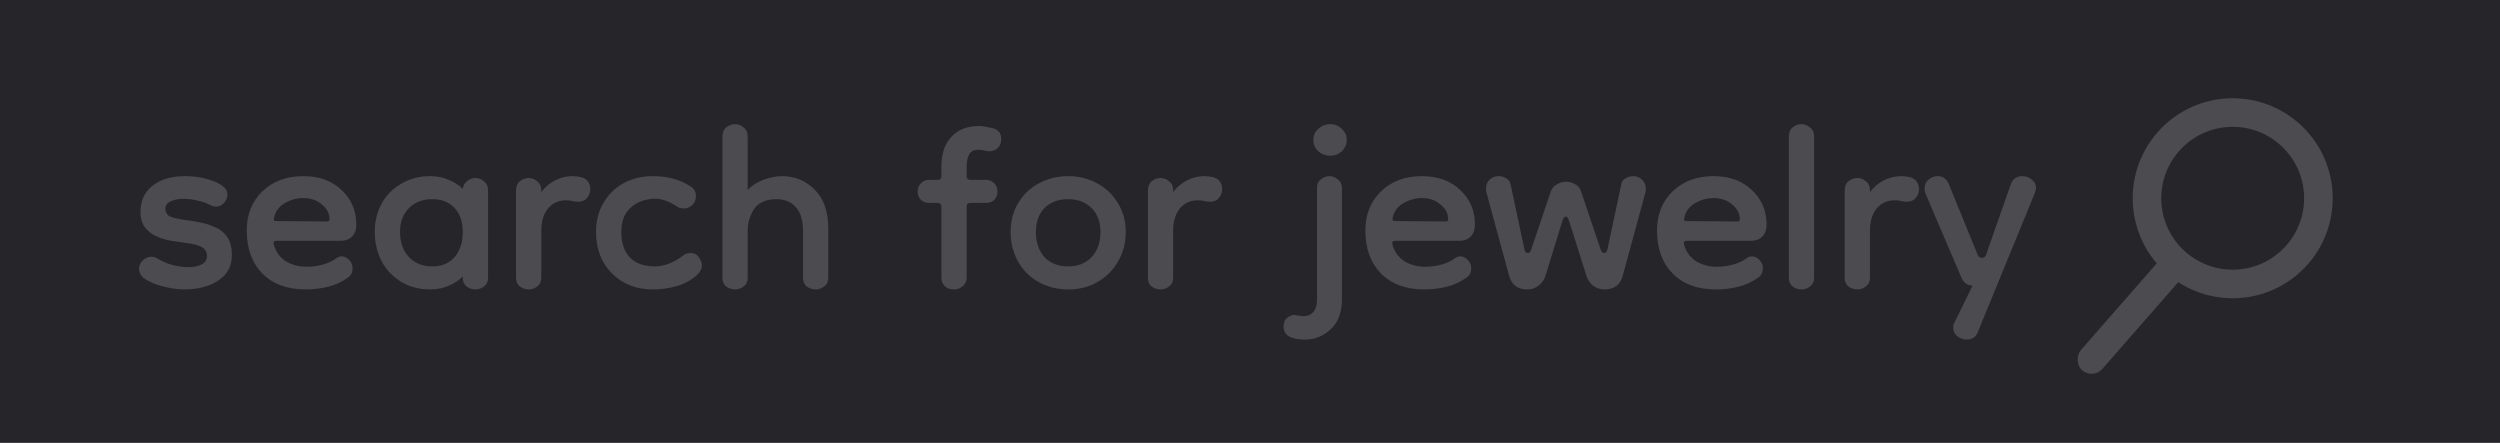 <svg width="175" height="31" viewBox="0 0 175 31" fill="none" xmlns="http://www.w3.org/2000/svg">
<rect width="175" height="31" fill="#26262A"/>
<path d="M12.954 20.26C12.451 20.26 11.94 20.191 11.42 20.052C10.9 19.931 10.441 19.731 10.042 19.454C9.834 19.263 9.73 19.055 9.73 18.83C9.73 18.605 9.817 18.405 9.99 18.232C10.181 18.059 10.389 17.972 10.614 17.972C10.735 17.972 10.857 18.007 10.978 18.076C11.29 18.267 11.645 18.423 12.044 18.544C12.46 18.648 12.85 18.7 13.214 18.7C13.561 18.7 13.855 18.639 14.098 18.518C14.358 18.397 14.488 18.197 14.488 17.92C14.488 17.643 14.367 17.435 14.124 17.296C13.881 17.157 13.465 17.053 12.876 16.984C12.633 16.949 12.339 16.906 11.992 16.854C11.663 16.802 11.333 16.707 11.004 16.568C10.675 16.429 10.397 16.221 10.172 15.944C9.947 15.667 9.834 15.294 9.834 14.826C9.834 14.063 10.111 13.457 10.666 13.006C11.238 12.555 12.001 12.33 12.954 12.33C13.509 12.33 14.029 12.399 14.514 12.538C15.017 12.677 15.389 12.85 15.632 13.058C15.823 13.214 15.918 13.396 15.918 13.604C15.918 13.829 15.84 14.029 15.684 14.202C15.528 14.375 15.337 14.462 15.112 14.462C14.991 14.462 14.878 14.436 14.774 14.384C14.497 14.228 14.185 14.115 13.838 14.046C13.509 13.959 13.188 13.916 12.876 13.916C12.512 13.916 12.2 13.977 11.94 14.098C11.697 14.202 11.576 14.375 11.576 14.618C11.576 14.791 11.645 14.947 11.784 15.086C11.94 15.207 12.33 15.311 12.954 15.398C13.249 15.433 13.578 15.485 13.942 15.554C14.323 15.623 14.687 15.736 15.034 15.892C15.381 16.031 15.667 16.256 15.892 16.568C16.117 16.88 16.23 17.305 16.23 17.842C16.23 18.397 16.074 18.856 15.762 19.22C15.45 19.567 15.043 19.827 14.54 20C14.055 20.173 13.526 20.26 12.954 20.26ZM21.405 20.26C20.105 20.26 19.091 19.887 18.363 19.142C17.635 18.397 17.271 17.391 17.271 16.126C17.271 15.017 17.635 14.107 18.363 13.396C19.108 12.685 20.062 12.33 21.223 12.33C22.35 12.33 23.251 12.659 23.927 13.318C24.603 13.959 24.941 14.757 24.941 15.71C24.941 16.091 24.837 16.377 24.629 16.568C24.438 16.759 24.187 16.854 23.875 16.854H19.351C19.178 16.854 19.117 16.949 19.169 17.14C19.308 17.625 19.585 18.007 20.001 18.284C20.434 18.544 20.92 18.674 21.457 18.674C21.856 18.674 22.237 18.622 22.601 18.518C22.982 18.414 23.312 18.258 23.589 18.05C23.676 17.981 23.788 17.946 23.927 17.946C24.118 17.946 24.291 18.033 24.447 18.206C24.603 18.362 24.681 18.553 24.681 18.778C24.681 18.882 24.664 18.986 24.629 19.09C24.594 19.194 24.516 19.298 24.395 19.402C23.944 19.731 23.459 19.957 22.939 20.078C22.436 20.199 21.925 20.26 21.405 20.26ZM22.913 15.502C23.017 15.502 23.069 15.45 23.069 15.346C23.069 14.947 22.887 14.601 22.523 14.306C22.176 14.011 21.743 13.864 21.223 13.864C20.772 13.864 20.339 13.985 19.923 14.228C19.524 14.471 19.282 14.791 19.195 15.19C19.195 15.19 19.195 15.199 19.195 15.216C19.178 15.285 19.169 15.346 19.169 15.398C19.186 15.45 19.264 15.476 19.403 15.476L22.913 15.502ZM30.108 20.26C29.363 20.26 28.695 20.087 28.106 19.74C27.517 19.393 27.057 18.917 26.728 18.31C26.398 17.686 26.234 16.993 26.234 16.23C26.234 15.485 26.398 14.817 26.728 14.228C27.057 13.639 27.517 13.179 28.106 12.85C28.695 12.503 29.363 12.33 30.108 12.33C30.593 12.33 31.026 12.417 31.408 12.59C31.789 12.746 32.118 12.954 32.396 13.214C32.431 12.971 32.535 12.789 32.708 12.668C32.881 12.529 33.072 12.46 33.28 12.46C33.505 12.46 33.705 12.538 33.878 12.694C34.069 12.833 34.164 13.049 34.164 13.344V19.454C34.164 19.714 34.069 19.913 33.878 20.052C33.705 20.191 33.505 20.26 33.28 20.26C33.054 20.26 32.846 20.191 32.656 20.052C32.483 19.913 32.396 19.714 32.396 19.454V19.35C32.118 19.627 31.789 19.844 31.408 20C31.026 20.173 30.593 20.26 30.108 20.26ZM30.264 18.648C30.922 18.648 31.442 18.431 31.824 17.998C32.205 17.547 32.396 16.958 32.396 16.23C32.396 15.537 32.205 14.982 31.824 14.566C31.442 14.15 30.922 13.942 30.264 13.942C29.588 13.942 29.042 14.15 28.626 14.566C28.21 14.982 28.002 15.537 28.002 16.23C28.002 16.958 28.21 17.547 28.626 17.998C29.042 18.431 29.588 18.648 30.264 18.648ZM37.891 16.152V19.454C37.891 19.714 37.796 19.913 37.605 20.052C37.432 20.191 37.232 20.26 37.007 20.26C36.782 20.26 36.574 20.191 36.383 20.052C36.21 19.913 36.123 19.714 36.123 19.454V13.344C36.123 13.049 36.21 12.833 36.383 12.694C36.574 12.538 36.782 12.46 37.007 12.46C37.232 12.46 37.432 12.538 37.605 12.694C37.796 12.833 37.891 13.049 37.891 13.344V13.448C38.134 13.119 38.446 12.85 38.827 12.642C39.226 12.434 39.642 12.33 40.075 12.33C40.283 12.33 40.491 12.356 40.699 12.408C40.907 12.46 41.063 12.564 41.167 12.72C41.271 12.876 41.323 13.049 41.323 13.24C41.323 13.465 41.245 13.673 41.089 13.864C40.95 14.037 40.742 14.124 40.465 14.124C40.344 14.124 40.214 14.107 40.075 14.072C39.954 14.037 39.798 14.02 39.607 14.02C39.104 14.02 38.688 14.211 38.359 14.592C38.047 14.973 37.891 15.493 37.891 16.152ZM45.7 20.26C44.539 20.26 43.586 19.887 42.84 19.142C42.095 18.397 41.722 17.426 41.722 16.23C41.722 15.467 41.895 14.791 42.242 14.202C42.589 13.613 43.057 13.153 43.646 12.824C44.253 12.495 44.938 12.33 45.7 12.33C46.74 12.33 47.624 12.573 48.352 13.058C48.595 13.214 48.716 13.431 48.716 13.708C48.716 13.985 48.63 14.202 48.456 14.358C48.283 14.514 48.084 14.592 47.858 14.592C47.702 14.592 47.563 14.557 47.442 14.488C46.801 14.055 46.203 13.864 45.648 13.916C44.972 13.985 44.444 14.219 44.062 14.618C43.681 14.999 43.49 15.545 43.49 16.256C43.49 17.001 43.69 17.591 44.088 18.024C44.504 18.44 45.085 18.648 45.83 18.648C46.489 18.648 47.148 18.397 47.806 17.894C47.945 17.773 48.127 17.712 48.352 17.712C48.612 17.712 48.803 17.816 48.924 18.024C49.063 18.215 49.132 18.397 49.132 18.57C49.132 18.813 49.02 19.038 48.794 19.246C48.361 19.627 47.884 19.887 47.364 20.026C46.844 20.182 46.289 20.26 45.7 20.26ZM51.454 20.26C51.229 20.26 51.021 20.191 50.83 20.052C50.657 19.913 50.57 19.714 50.57 19.454V9.574C50.57 9.279 50.657 9.063 50.83 8.924C51.021 8.768 51.229 8.69 51.454 8.69C51.68 8.69 51.879 8.768 52.052 8.924C52.243 9.063 52.338 9.279 52.338 9.574V13.292C52.616 12.997 52.98 12.763 53.43 12.59C53.898 12.417 54.332 12.33 54.73 12.33C55.632 12.33 56.394 12.642 57.018 13.266C57.66 13.89 57.98 14.809 57.98 16.022V19.454C57.98 19.714 57.885 19.913 57.694 20.052C57.504 20.191 57.304 20.26 57.096 20.26C56.871 20.26 56.663 20.191 56.472 20.052C56.299 19.913 56.212 19.714 56.212 19.454V16.178C56.212 15.415 56.039 14.852 55.692 14.488C55.363 14.124 54.921 13.942 54.366 13.942C53.621 13.942 53.092 14.176 52.78 14.644C52.486 15.095 52.338 15.597 52.338 16.152V19.454C52.338 19.714 52.243 19.913 52.052 20.052C51.879 20.191 51.68 20.26 51.454 20.26ZM66.757 20.26C66.496 20.26 66.288 20.182 66.132 20.026C65.977 19.87 65.898 19.671 65.898 19.428V14.462C65.898 14.289 65.812 14.202 65.638 14.202H65.04C64.815 14.202 64.624 14.133 64.469 13.994C64.312 13.838 64.234 13.647 64.234 13.422C64.234 13.179 64.312 12.98 64.469 12.824C64.624 12.668 64.815 12.59 65.04 12.59H65.638C65.812 12.59 65.898 12.503 65.898 12.33V11.654C65.898 10.787 66.124 10.103 66.575 9.6C67.043 9.08 67.701 8.82 68.55 8.82C68.741 8.82 68.932 8.846 69.123 8.898C69.331 8.933 69.487 8.967 69.591 9.002C69.92 9.123 70.085 9.366 70.085 9.73C70.085 10.007 69.998 10.224 69.825 10.38C69.668 10.519 69.478 10.588 69.252 10.588C69.131 10.588 69.019 10.571 68.915 10.536C68.811 10.501 68.663 10.484 68.472 10.484C68.178 10.484 67.97 10.588 67.849 10.796C67.727 11.004 67.666 11.307 67.666 11.706V12.33C67.666 12.503 67.753 12.59 67.927 12.59H69.044C69.252 12.59 69.434 12.668 69.591 12.824C69.746 12.98 69.825 13.179 69.825 13.422C69.825 13.647 69.746 13.838 69.591 13.994C69.452 14.133 69.261 14.202 69.019 14.202H67.927C67.753 14.202 67.666 14.289 67.666 14.462V19.428C67.666 19.671 67.58 19.87 67.406 20.026C67.233 20.182 67.016 20.26 66.757 20.26ZM74.774 20.26C74.011 20.26 73.318 20.087 72.694 19.74C72.087 19.393 71.61 18.917 71.264 18.31C70.917 17.686 70.744 16.993 70.744 16.23C70.744 15.485 70.917 14.817 71.264 14.228C71.61 13.639 72.087 13.179 72.694 12.85C73.318 12.503 74.011 12.33 74.774 12.33C75.536 12.33 76.221 12.503 76.828 12.85C77.434 13.179 77.911 13.639 78.258 14.228C78.622 14.817 78.804 15.485 78.804 16.23C78.804 16.993 78.622 17.686 78.258 18.31C77.911 18.917 77.434 19.393 76.828 19.74C76.221 20.087 75.536 20.26 74.774 20.26ZM74.774 18.648C75.45 18.648 75.996 18.431 76.412 17.998C76.828 17.547 77.036 16.958 77.036 16.23C77.036 15.537 76.828 14.982 76.412 14.566C75.996 14.15 75.45 13.942 74.774 13.942C74.08 13.942 73.526 14.15 73.11 14.566C72.711 14.982 72.512 15.537 72.512 16.23C72.512 16.958 72.711 17.547 73.11 17.998C73.526 18.431 74.08 18.648 74.774 18.648ZM82.121 16.152V19.454C82.121 19.714 82.026 19.913 81.835 20.052C81.662 20.191 81.463 20.26 81.237 20.26C81.012 20.26 80.804 20.191 80.614 20.052C80.44 19.913 80.353 19.714 80.353 19.454V13.344C80.353 13.049 80.44 12.833 80.614 12.694C80.804 12.538 81.012 12.46 81.237 12.46C81.463 12.46 81.662 12.538 81.835 12.694C82.026 12.833 82.121 13.049 82.121 13.344V13.448C82.364 13.119 82.676 12.85 83.058 12.642C83.456 12.434 83.872 12.33 84.305 12.33C84.513 12.33 84.722 12.356 84.93 12.408C85.138 12.46 85.293 12.564 85.397 12.72C85.501 12.876 85.553 13.049 85.553 13.24C85.553 13.465 85.475 13.673 85.32 13.864C85.181 14.037 84.973 14.124 84.695 14.124C84.574 14.124 84.444 14.107 84.305 14.072C84.184 14.037 84.028 14.02 83.838 14.02C83.335 14.02 82.919 14.211 82.59 14.592C82.278 14.973 82.121 15.493 82.121 16.152ZM91.334 23.77C90.987 23.77 90.684 23.727 90.424 23.64C90.042 23.501 89.852 23.241 89.852 22.86C89.852 22.548 89.964 22.323 90.19 22.184C90.398 22.045 90.597 22.011 90.788 22.08C90.874 22.097 90.952 22.106 91.022 22.106C91.091 22.123 91.16 22.132 91.23 22.132C91.524 22.132 91.758 22.037 91.932 21.846C92.105 21.655 92.192 21.343 92.192 20.91V13.136C92.192 12.876 92.287 12.677 92.478 12.538C92.668 12.399 92.859 12.33 93.05 12.33C93.275 12.33 93.474 12.408 93.648 12.564C93.838 12.703 93.934 12.893 93.934 13.136V20.962C93.934 21.863 93.674 22.557 93.154 23.042C92.651 23.527 92.044 23.77 91.334 23.77ZM93.128 10.9C92.798 10.9 92.512 10.796 92.27 10.588C92.044 10.363 91.932 10.094 91.932 9.782C91.932 9.487 92.044 9.236 92.27 9.028C92.512 8.803 92.798 8.69 93.128 8.69C93.44 8.69 93.708 8.803 93.934 9.028C94.159 9.236 94.272 9.487 94.272 9.782C94.272 10.094 94.159 10.363 93.934 10.588C93.708 10.796 93.44 10.9 93.128 10.9ZM99.71 20.26C98.41 20.26 97.396 19.887 96.668 19.142C95.94 18.397 95.576 17.391 95.576 16.126C95.576 15.017 95.94 14.107 96.668 13.396C97.413 12.685 98.366 12.33 99.528 12.33C100.654 12.33 101.556 12.659 102.232 13.318C102.908 13.959 103.246 14.757 103.246 15.71C103.246 16.091 103.142 16.377 102.934 16.568C102.743 16.759 102.492 16.854 102.18 16.854H97.656C97.482 16.854 97.422 16.949 97.474 17.14C97.612 17.625 97.89 18.007 98.306 18.284C98.739 18.544 99.224 18.674 99.762 18.674C100.16 18.674 100.542 18.622 100.906 18.518C101.287 18.414 101.616 18.258 101.894 18.05C101.98 17.981 102.093 17.946 102.232 17.946C102.422 17.946 102.596 18.033 102.752 18.206C102.908 18.362 102.986 18.553 102.986 18.778C102.986 18.882 102.968 18.986 102.934 19.09C102.899 19.194 102.821 19.298 102.7 19.402C102.249 19.731 101.764 19.957 101.244 20.078C100.741 20.199 100.23 20.26 99.71 20.26ZM101.218 15.502C101.322 15.502 101.374 15.45 101.374 15.346C101.374 14.947 101.192 14.601 100.828 14.306C100.481 14.011 100.048 13.864 99.528 13.864C99.077 13.864 98.644 13.985 98.228 14.228C97.829 14.471 97.586 14.791 97.5 15.19C97.5 15.19 97.5 15.199 97.5 15.216C97.482 15.285 97.474 15.346 97.474 15.398C97.491 15.45 97.569 15.476 97.708 15.476L101.218 15.502ZM106.911 20.26C106.235 20.26 105.81 19.939 105.637 19.298L104.051 13.474C104.033 13.422 104.025 13.37 104.025 13.318C104.025 13.266 104.025 13.223 104.025 13.188C104.025 12.945 104.103 12.746 104.259 12.59C104.432 12.417 104.649 12.33 104.909 12.33C105.099 12.33 105.273 12.382 105.429 12.486C105.602 12.573 105.706 12.711 105.741 12.902L106.703 17.426C106.737 17.617 106.815 17.712 106.937 17.712C107.058 17.712 107.145 17.617 107.197 17.426L108.549 13.422C108.635 13.179 108.783 13.006 108.991 12.902C109.199 12.781 109.415 12.72 109.641 12.72C109.866 12.72 110.074 12.781 110.265 12.902C110.473 13.006 110.611 13.179 110.681 13.422L112.033 17.426C112.085 17.617 112.171 17.712 112.293 17.712C112.414 17.712 112.492 17.617 112.527 17.426L113.489 12.902C113.523 12.711 113.619 12.573 113.775 12.486C113.948 12.382 114.13 12.33 114.321 12.33C114.581 12.33 114.789 12.417 114.945 12.59C115.118 12.746 115.205 12.945 115.205 13.188C115.205 13.223 115.205 13.266 115.205 13.318C115.205 13.37 115.196 13.422 115.179 13.474L113.593 19.298C113.419 19.939 112.995 20.26 112.319 20.26C112.024 20.26 111.755 20.173 111.513 20C111.287 19.809 111.131 19.575 111.045 19.298L109.849 15.502C109.779 15.277 109.701 15.164 109.615 15.164C109.511 15.164 109.424 15.277 109.355 15.502L108.185 19.298C108.098 19.575 107.933 19.809 107.691 20C107.465 20.173 107.205 20.26 106.911 20.26ZM120.124 20.26C118.824 20.26 117.81 19.887 117.082 19.142C116.354 18.397 115.99 17.391 115.99 16.126C115.99 15.017 116.354 14.107 117.082 13.396C117.827 12.685 118.78 12.33 119.942 12.33C121.068 12.33 121.97 12.659 122.646 13.318C123.322 13.959 123.66 14.757 123.66 15.71C123.66 16.091 123.556 16.377 123.348 16.568C123.157 16.759 122.906 16.854 122.594 16.854H118.07C117.896 16.854 117.836 16.949 117.888 17.14C118.026 17.625 118.304 18.007 118.72 18.284C119.153 18.544 119.638 18.674 120.176 18.674C120.574 18.674 120.956 18.622 121.32 18.518C121.701 18.414 122.03 18.258 122.308 18.05C122.394 17.981 122.507 17.946 122.646 17.946C122.836 17.946 123.01 18.033 123.166 18.206C123.322 18.362 123.4 18.553 123.4 18.778C123.4 18.882 123.382 18.986 123.348 19.09C123.313 19.194 123.235 19.298 123.114 19.402C122.663 19.731 122.178 19.957 121.658 20.078C121.155 20.199 120.644 20.26 120.124 20.26ZM121.632 15.502C121.736 15.502 121.788 15.45 121.788 15.346C121.788 14.947 121.606 14.601 121.242 14.306C120.895 14.011 120.462 13.864 119.942 13.864C119.491 13.864 119.058 13.985 118.642 14.228C118.243 14.471 118 14.791 117.914 15.19C117.914 15.19 117.914 15.199 117.914 15.216C117.896 15.285 117.888 15.346 117.888 15.398C117.905 15.45 117.983 15.476 118.122 15.476L121.632 15.502ZM126.103 20.26C125.877 20.26 125.669 20.191 125.479 20.052C125.305 19.913 125.219 19.714 125.219 19.454V9.574C125.219 9.279 125.305 9.063 125.479 8.924C125.669 8.768 125.877 8.69 126.103 8.69C126.328 8.69 126.527 8.768 126.701 8.924C126.891 9.063 126.987 9.279 126.987 9.574V19.454C126.987 19.714 126.891 19.913 126.701 20.052C126.527 20.191 126.328 20.26 126.103 20.26ZM130.897 16.152V19.454C130.897 19.714 130.802 19.913 130.611 20.052C130.438 20.191 130.238 20.26 130.013 20.26C129.788 20.26 129.58 20.191 129.389 20.052C129.216 19.913 129.129 19.714 129.129 19.454V13.344C129.129 13.049 129.216 12.833 129.389 12.694C129.58 12.538 129.788 12.46 130.013 12.46C130.238 12.46 130.438 12.538 130.611 12.694C130.802 12.833 130.897 13.049 130.897 13.344V13.448C131.14 13.119 131.452 12.85 131.833 12.642C132.232 12.434 132.648 12.33 133.081 12.33C133.289 12.33 133.497 12.356 133.705 12.408C133.913 12.46 134.069 12.564 134.173 12.72C134.277 12.876 134.329 13.049 134.329 13.24C134.329 13.465 134.251 13.673 134.095 13.864C133.956 14.037 133.748 14.124 133.471 14.124C133.35 14.124 133.22 14.107 133.081 14.072C132.96 14.037 132.804 14.02 132.613 14.02C132.11 14.02 131.694 14.211 131.365 14.592C131.053 14.973 130.897 15.493 130.897 16.152ZM134.722 13.214C134.722 12.937 134.817 12.72 135.008 12.564C135.199 12.408 135.407 12.33 135.632 12.33C135.996 12.33 136.256 12.512 136.412 12.876L138.44 17.842C138.492 17.981 138.587 18.05 138.726 18.05C138.865 18.05 138.96 17.989 139.012 17.868L140.754 12.902C140.893 12.521 141.161 12.33 141.56 12.33C141.803 12.33 142.019 12.408 142.21 12.564C142.418 12.72 142.522 12.911 142.522 13.136C142.522 13.223 142.496 13.344 142.444 13.5L138.466 23.198C138.327 23.579 138.059 23.77 137.66 23.77C137.435 23.77 137.218 23.692 137.01 23.536C136.819 23.38 136.724 23.189 136.724 22.964C136.724 22.791 136.75 22.669 136.802 22.6L138.076 20C137.712 19.965 137.461 19.792 137.322 19.48L134.774 13.526C134.739 13.387 134.722 13.283 134.722 13.214Z" fill="#4B4B50"/>
<circle cx="156.289" cy="13.878" r="6" transform="rotate(41.19 156.289 13.878)" fill="#26262A" stroke="#4B4B50" stroke-width="2"/>
<rect x="151.586" y="17.734" width="2" height="10" rx="1" transform="rotate(41.19 151.586 17.734)" fill="#4B4B50"/>
</svg>
